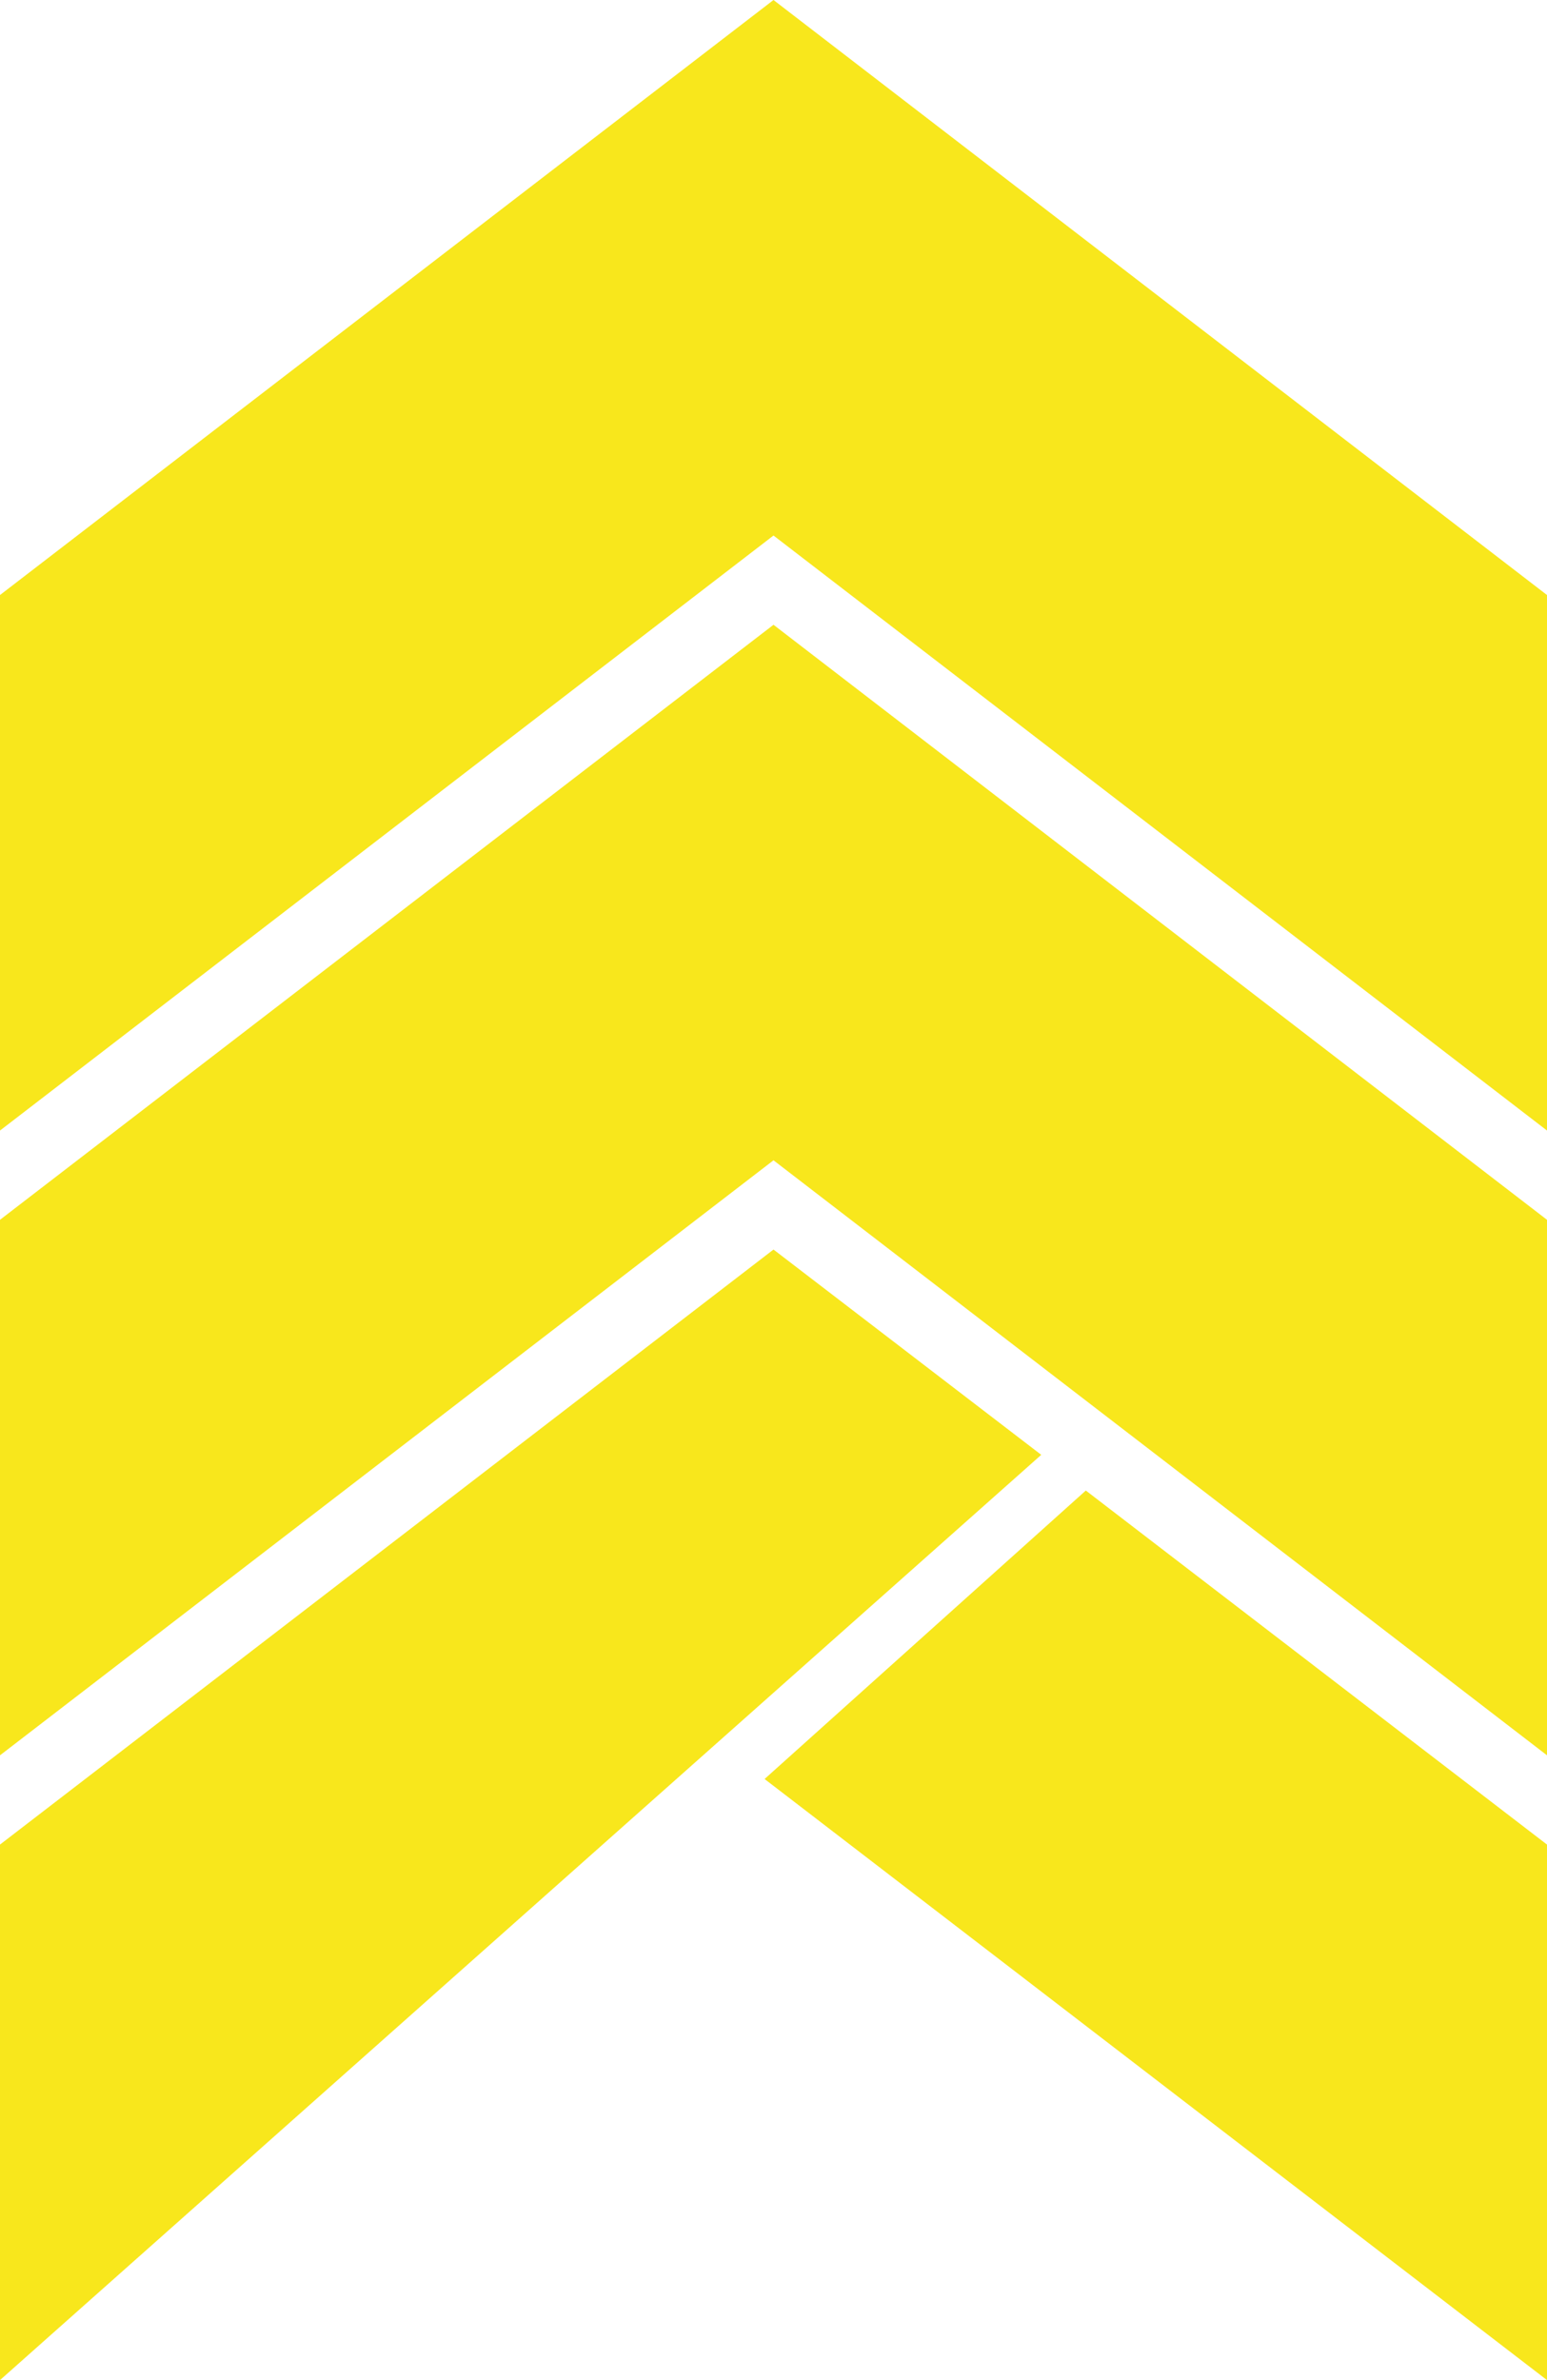 
<svg width="52px" height="80px" viewBox="0 0 52 80" version="1.1" xmlns="http://www.w3.org/2000/svg" xmlns:xlink="http://www.w3.org/1999/xlink">
    <!-- Generator: Sketch 46.2 (44496) - http://www.bohemiancoding.com/sketch -->
    <desc>Created with Sketch.</desc>
    <defs></defs>
    <g id="logos" stroke="none" stroke-width="1" fill="none" fill-rule="evenodd">
        <g id="Desktop-HD" transform="translate(-648, -610)">
            <g id="rank3" transform="translate(634, 610)">
                <rect id="Rectangle-path" x="0" y="0" width="80" height="80"></rect>
                <g id="Group-5" transform="translate(14, 0)" fill="#F8E71C">
                    <polygon id="Rectangle" points="0 62 26 42 35 48.9 0 80"></polygon>
                    <polygon id="Rectangle" points="25.7 59.796 36.498 50.1 52 62 52 80"></polygon>
                    <polygon id="Rectangle" points="0 41 26 21 52 41 52 59 26 39 0 59"></polygon>
                    <polygon id="Rectangle" points="0 20 26 0 52 20 52 38 26 18 0 38"></polygon>
                </g>
            </g>
        </g>
    </g>
</svg>
